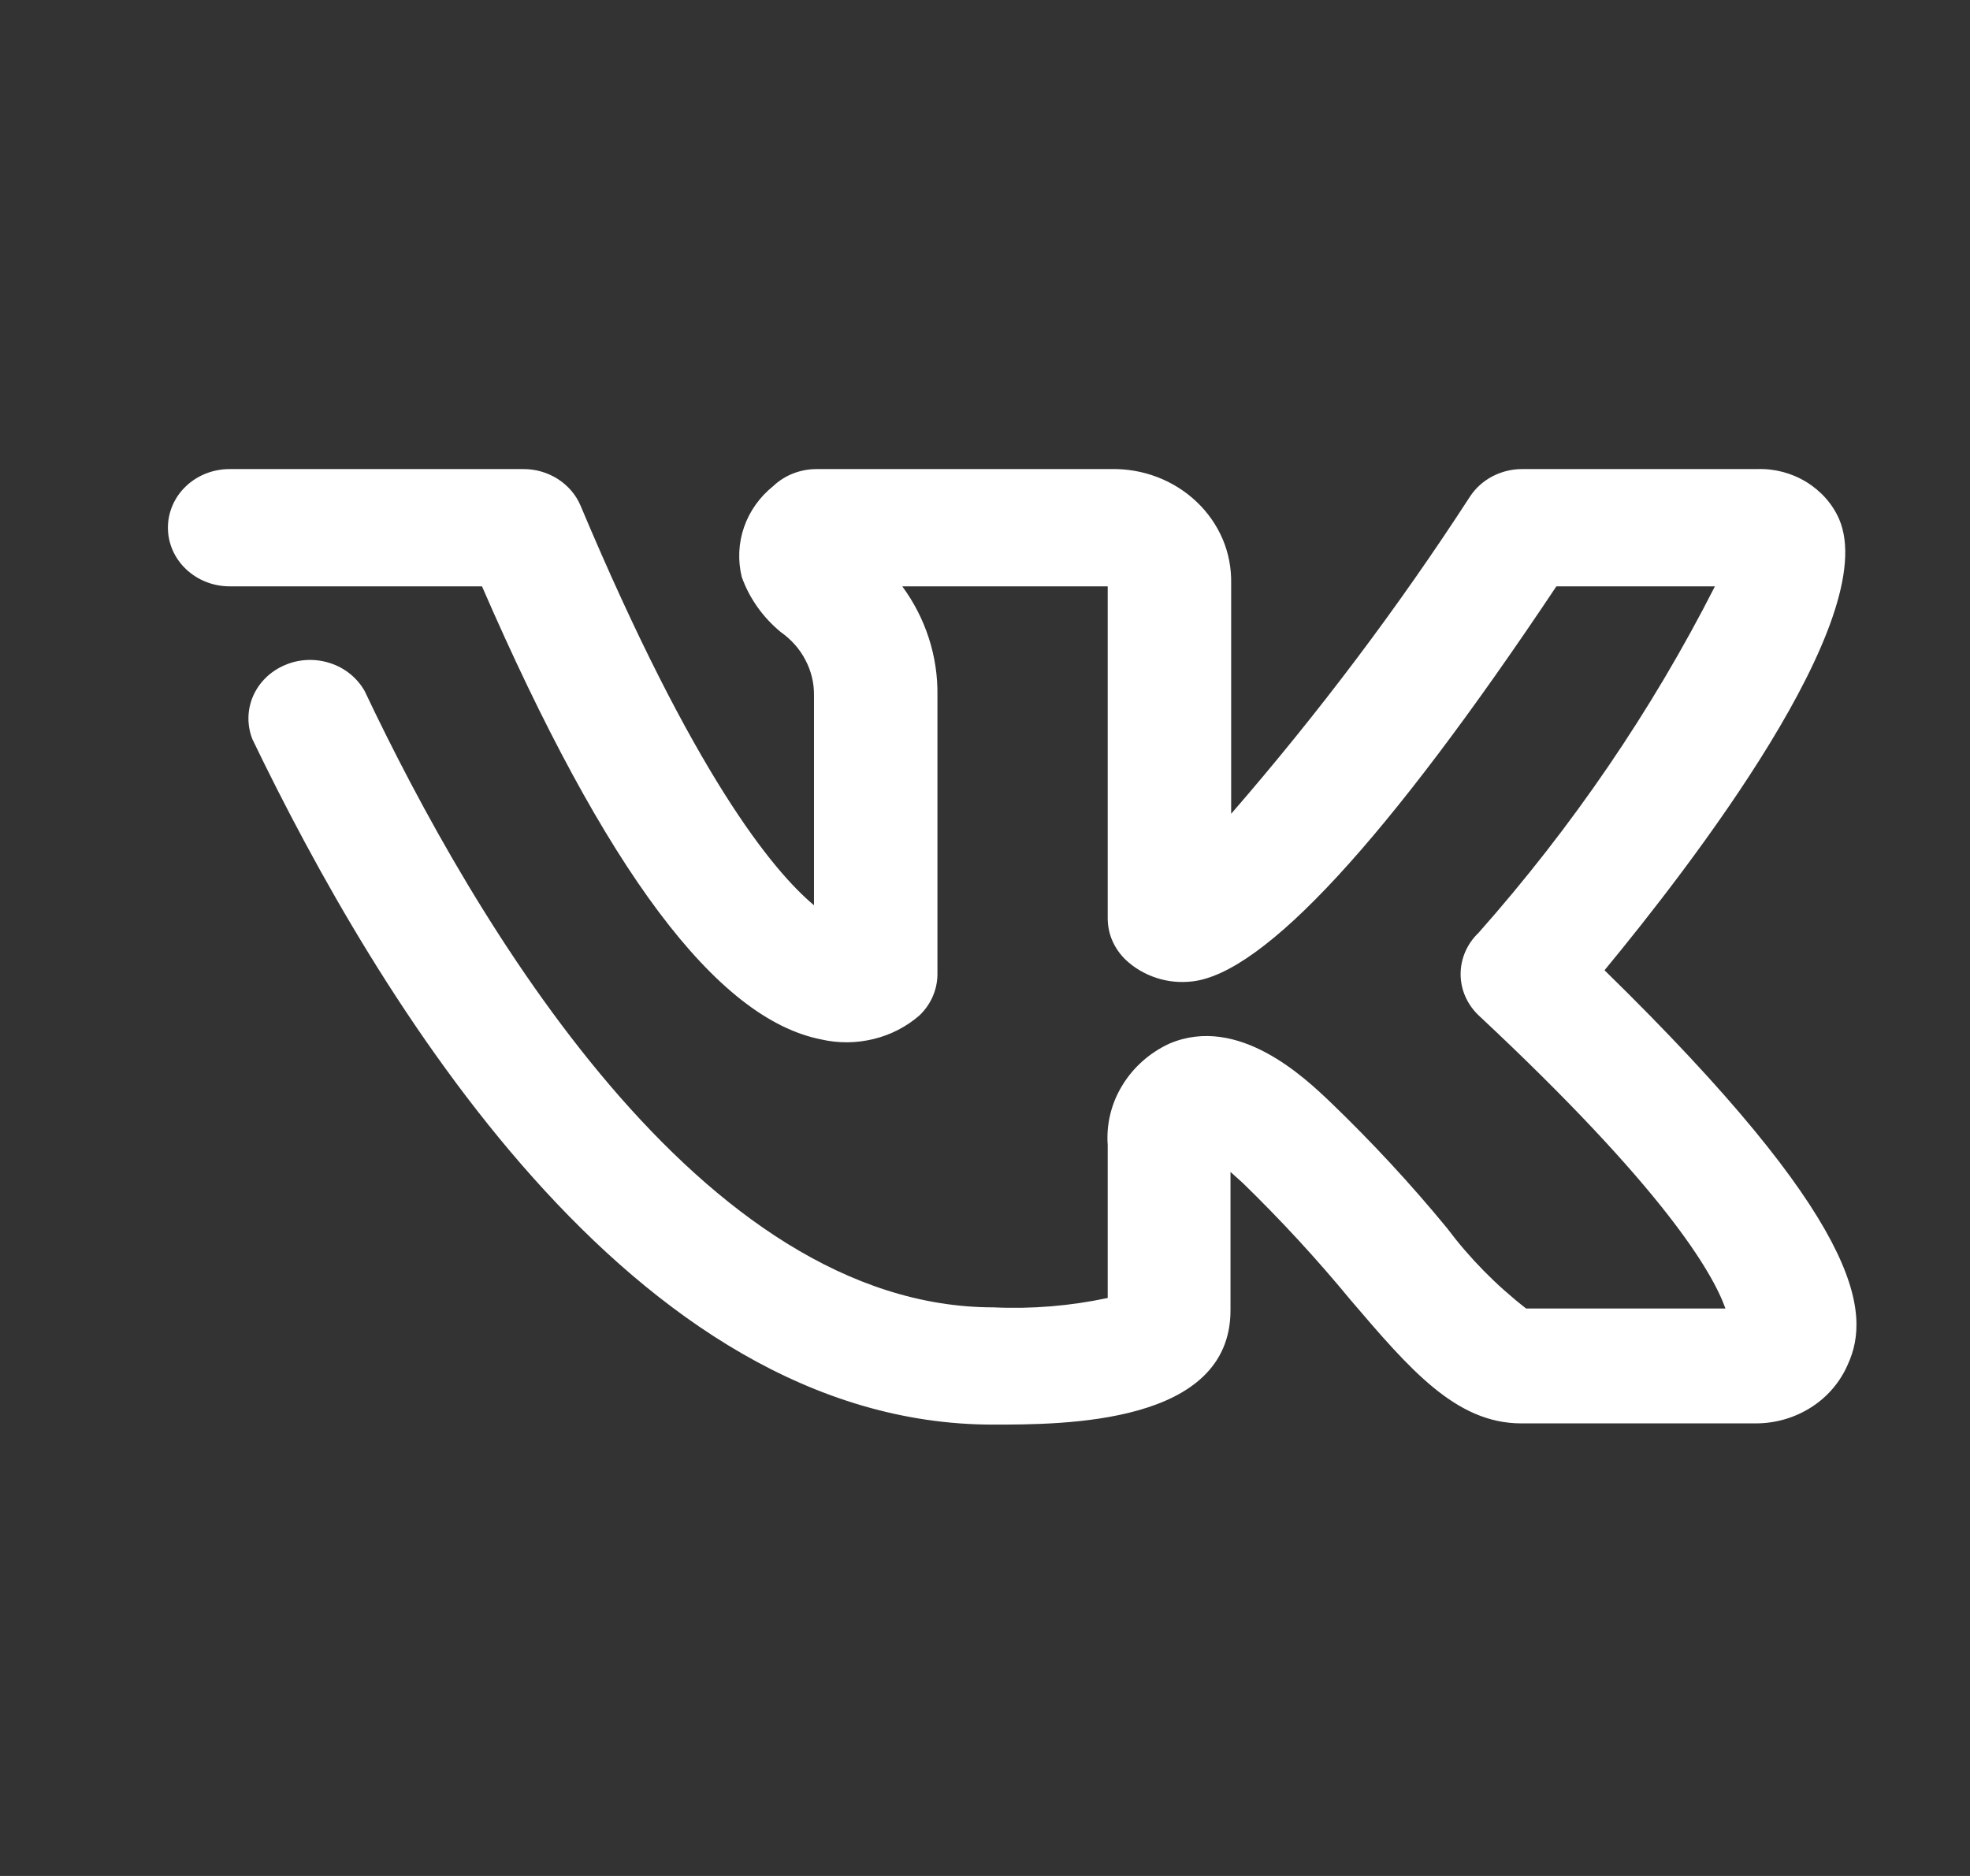 <svg width="21" height="20" viewBox="0 0 21 20" fill="none" xmlns="http://www.w3.org/2000/svg">
<rect x="0" y="0" width="21" height="20" fill="#333333" stroke="none"/>
<path d="M17.104 10.344C18.012 9.244 20.064 6.594 19.604 5.532C19.532 5.369 19.409 5.232 19.253 5.137C19.097 5.042 18.914 4.994 18.729 5.001H16.222C16.112 5.001 16.003 5.029 15.906 5.08C15.81 5.131 15.728 5.205 15.67 5.294C14.904 6.476 14.053 7.605 13.124 8.676V6.219C13.127 6.058 13.097 5.898 13.034 5.749C12.97 5.599 12.876 5.464 12.756 5.35C12.636 5.236 12.493 5.146 12.336 5.086C12.179 5.026 12.011 4.997 11.841 5.001H8.71C8.623 5 8.538 5.016 8.457 5.047C8.377 5.078 8.304 5.124 8.243 5.182C8.098 5.298 7.99 5.45 7.931 5.621C7.872 5.792 7.864 5.975 7.907 6.151C7.988 6.378 8.131 6.58 8.322 6.738C8.433 6.816 8.524 6.917 8.585 7.035C8.647 7.152 8.679 7.282 8.677 7.413V9.651C8.236 9.282 7.394 8.257 6.19 5.394C6.142 5.278 6.057 5.178 5.948 5.108C5.839 5.038 5.71 5 5.579 5.001H2.447C2.273 5.001 2.106 5.066 1.982 5.184C1.859 5.301 1.79 5.46 1.79 5.626C1.79 5.791 1.859 5.95 1.982 6.067C2.106 6.185 2.273 6.251 2.447 6.251H5.138C6.454 9.282 7.638 10.863 8.756 11.082C8.939 11.124 9.13 11.122 9.313 11.077C9.495 11.033 9.663 10.946 9.802 10.825C9.923 10.709 9.992 10.552 9.993 10.388V7.413C9.999 6.998 9.868 6.591 9.618 6.251H11.808V9.788C11.808 9.87 11.824 9.952 11.857 10.028C11.89 10.104 11.938 10.173 11.999 10.232C12.091 10.319 12.203 10.385 12.326 10.425C12.449 10.466 12.58 10.478 12.71 10.463C13.473 10.376 14.782 8.963 16.591 6.251H18.281C17.607 7.577 16.76 8.817 15.762 9.944C15.639 10.061 15.57 10.22 15.57 10.385C15.57 10.55 15.639 10.708 15.762 10.825C17.735 12.669 18.255 13.563 18.393 13.95H16.268C15.949 13.702 15.666 13.414 15.426 13.094C15.04 12.624 14.624 12.175 14.183 11.751C13.913 11.494 13.203 10.813 12.466 11.126C12.256 11.223 12.081 11.378 11.964 11.571C11.846 11.763 11.792 11.985 11.808 12.207V13.838C11.409 13.923 11 13.957 10.591 13.938C7.467 13.938 5.052 9.826 3.888 7.369C3.81 7.229 3.678 7.121 3.52 7.07C3.362 7.018 3.188 7.025 3.036 7.091C2.883 7.156 2.762 7.274 2.698 7.421C2.634 7.568 2.632 7.733 2.691 7.882C4.006 10.613 6.73 15.188 10.585 15.188C11.341 15.188 13.117 15.188 13.117 13.969V12.494L13.249 12.613C13.656 13.009 14.041 13.427 14.4 13.863C15.025 14.594 15.518 15.175 16.216 15.175H18.722C18.931 15.174 19.135 15.114 19.308 15.003C19.482 14.892 19.616 14.734 19.696 14.55C19.959 13.982 19.834 13.013 17.104 10.344Z" fill="white"/>
</svg>
